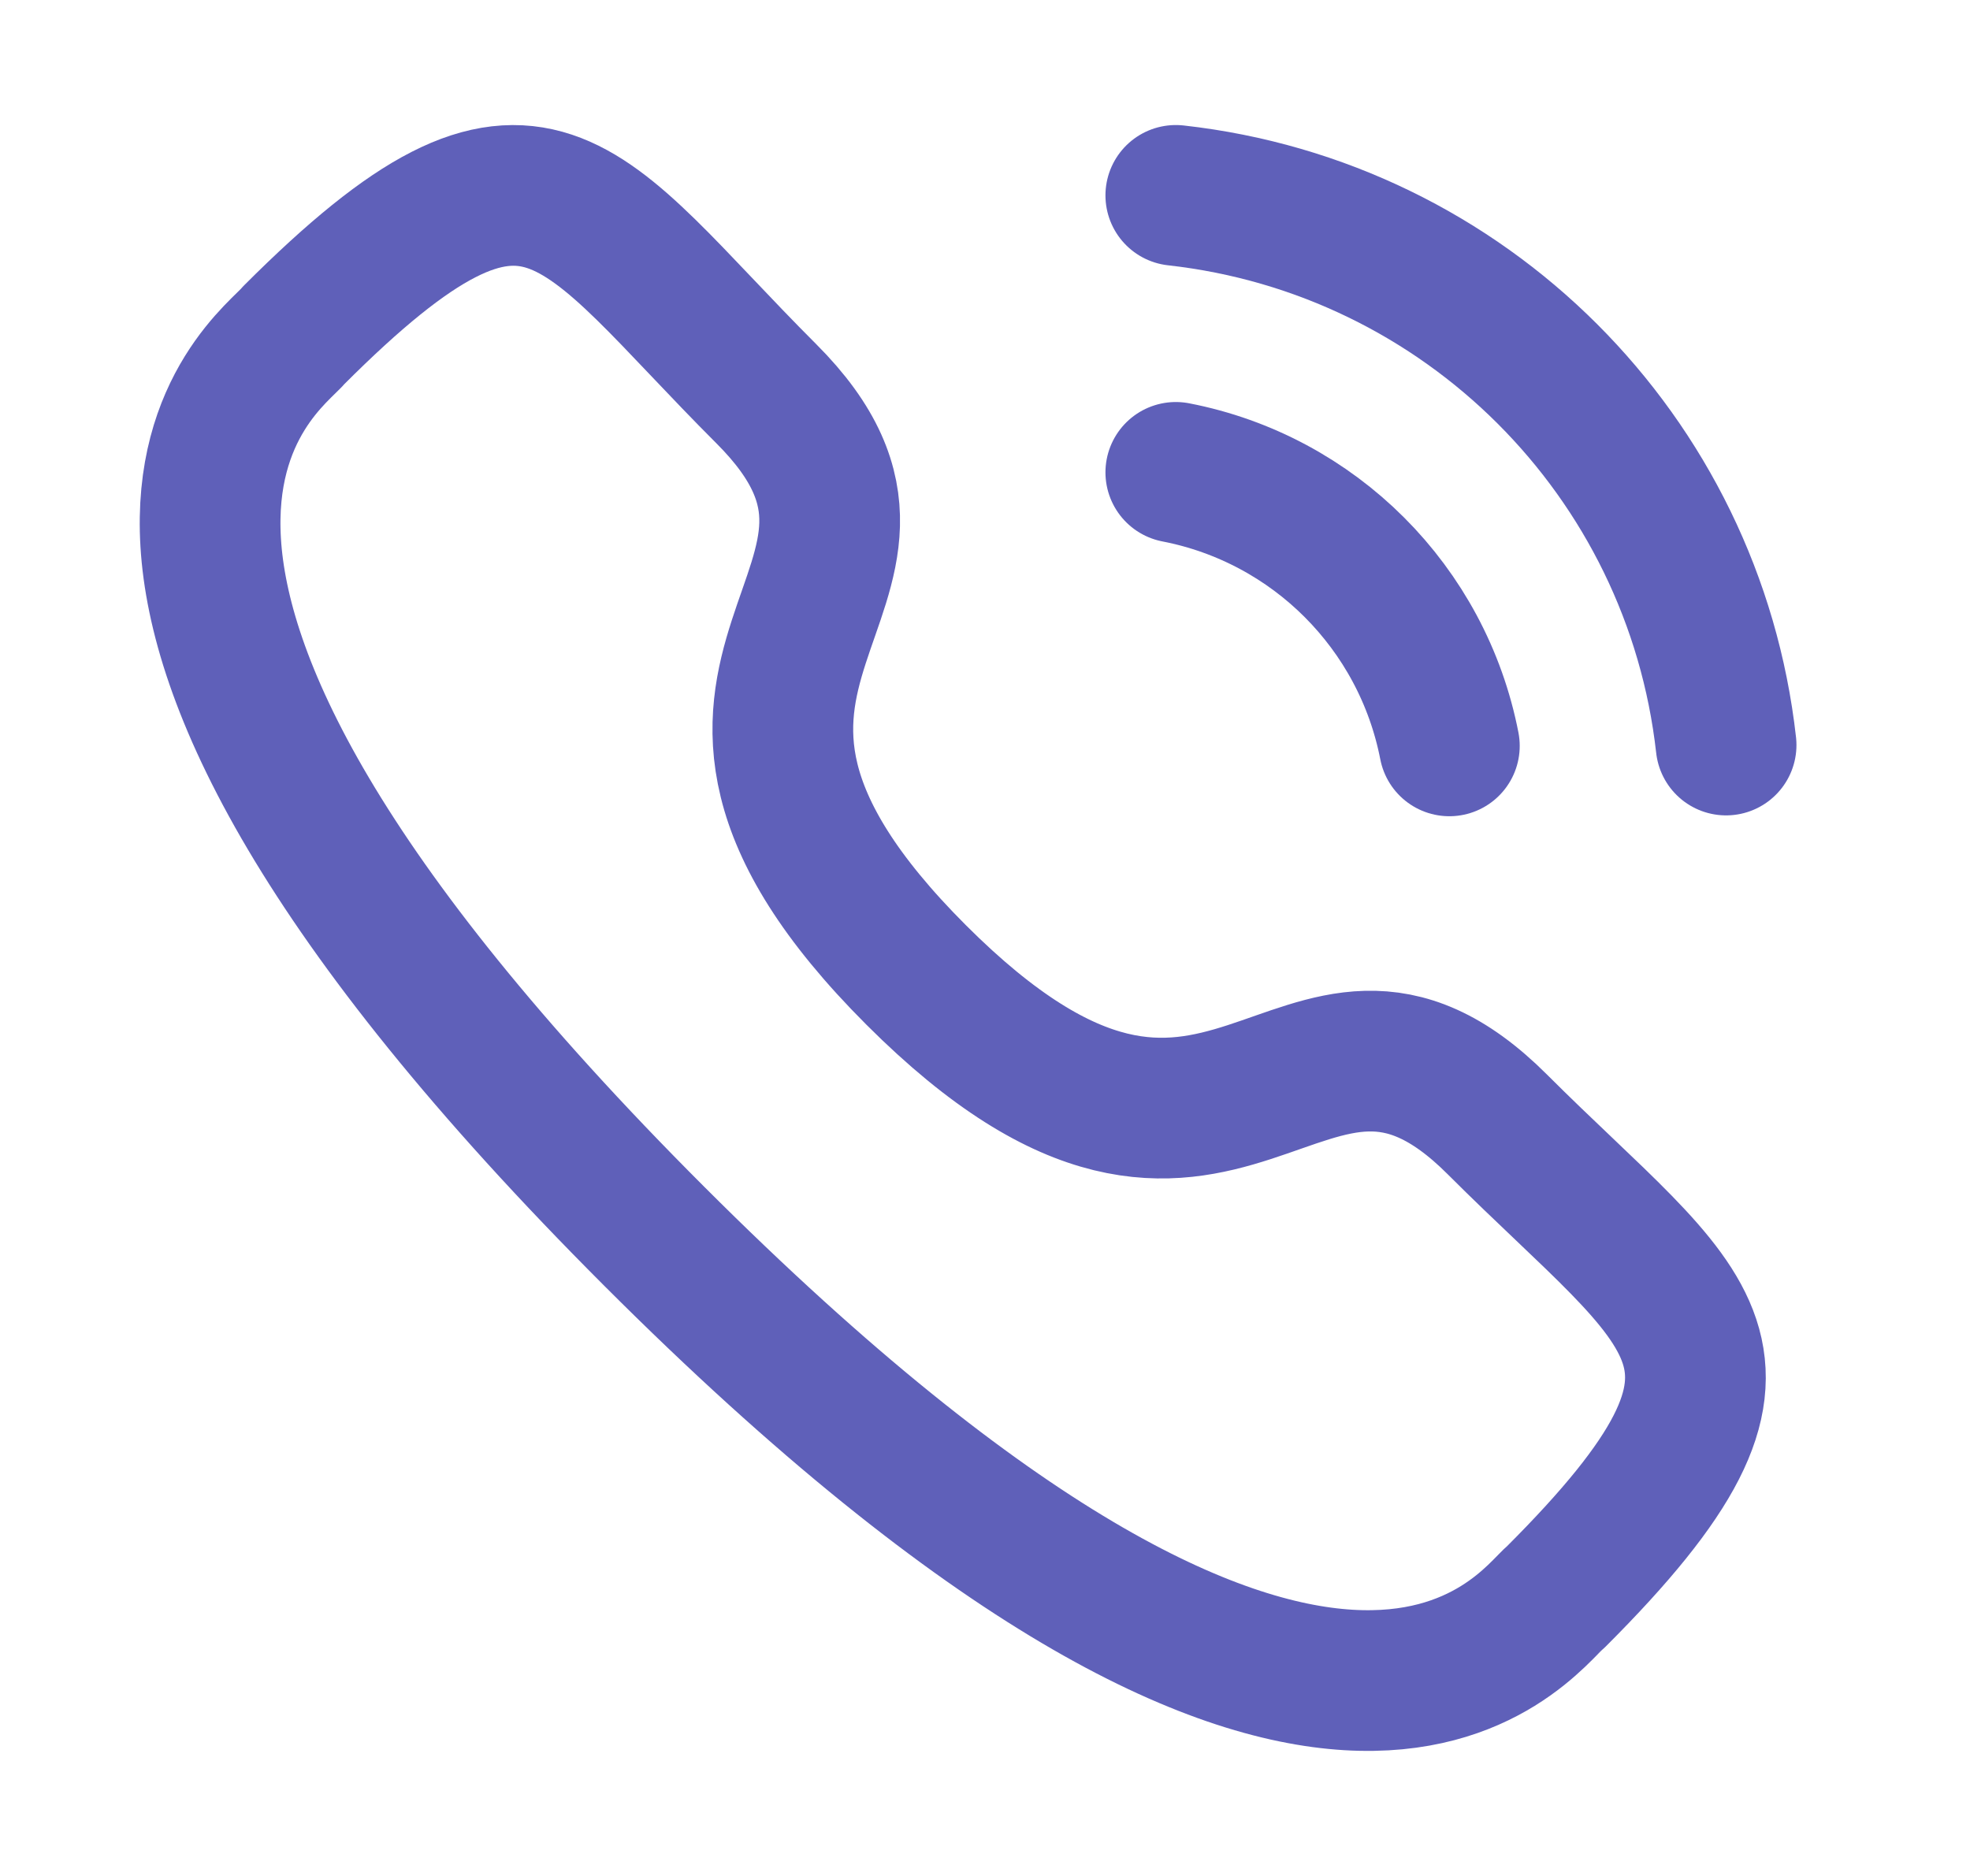 <svg width="21" height="20" viewBox="0 0 21 20" fill="none" xmlns="http://www.w3.org/2000/svg">
<path d="M12.534 2.083C15.618 2.426 18.055 4.859 18.4 7.943" stroke="#5F60B9" stroke-width="1.5" stroke-linecap="round" stroke-linejoin="round"/>
<path d="M12.534 5.036C14.009 5.322 15.163 6.477 15.45 7.952" stroke="#5F60B9" stroke-width="1.5" stroke-linecap="round" stroke-linejoin="round"/>
<path fill-rule="evenodd" clip-rule="evenodd" d="M9.766 10.394C13.09 13.717 13.844 9.872 15.961 11.987C18.001 14.027 19.175 14.436 16.589 17.021C16.265 17.281 14.207 20.412 6.977 13.183C-0.255 5.953 2.874 3.894 3.135 3.57C5.726 0.978 6.129 2.158 8.169 4.198C10.285 6.314 6.442 7.07 9.766 10.394Z" stroke="#5F60B9" stroke-width="1.5" stroke-linecap="round" stroke-linejoin="round"/>
</svg>
